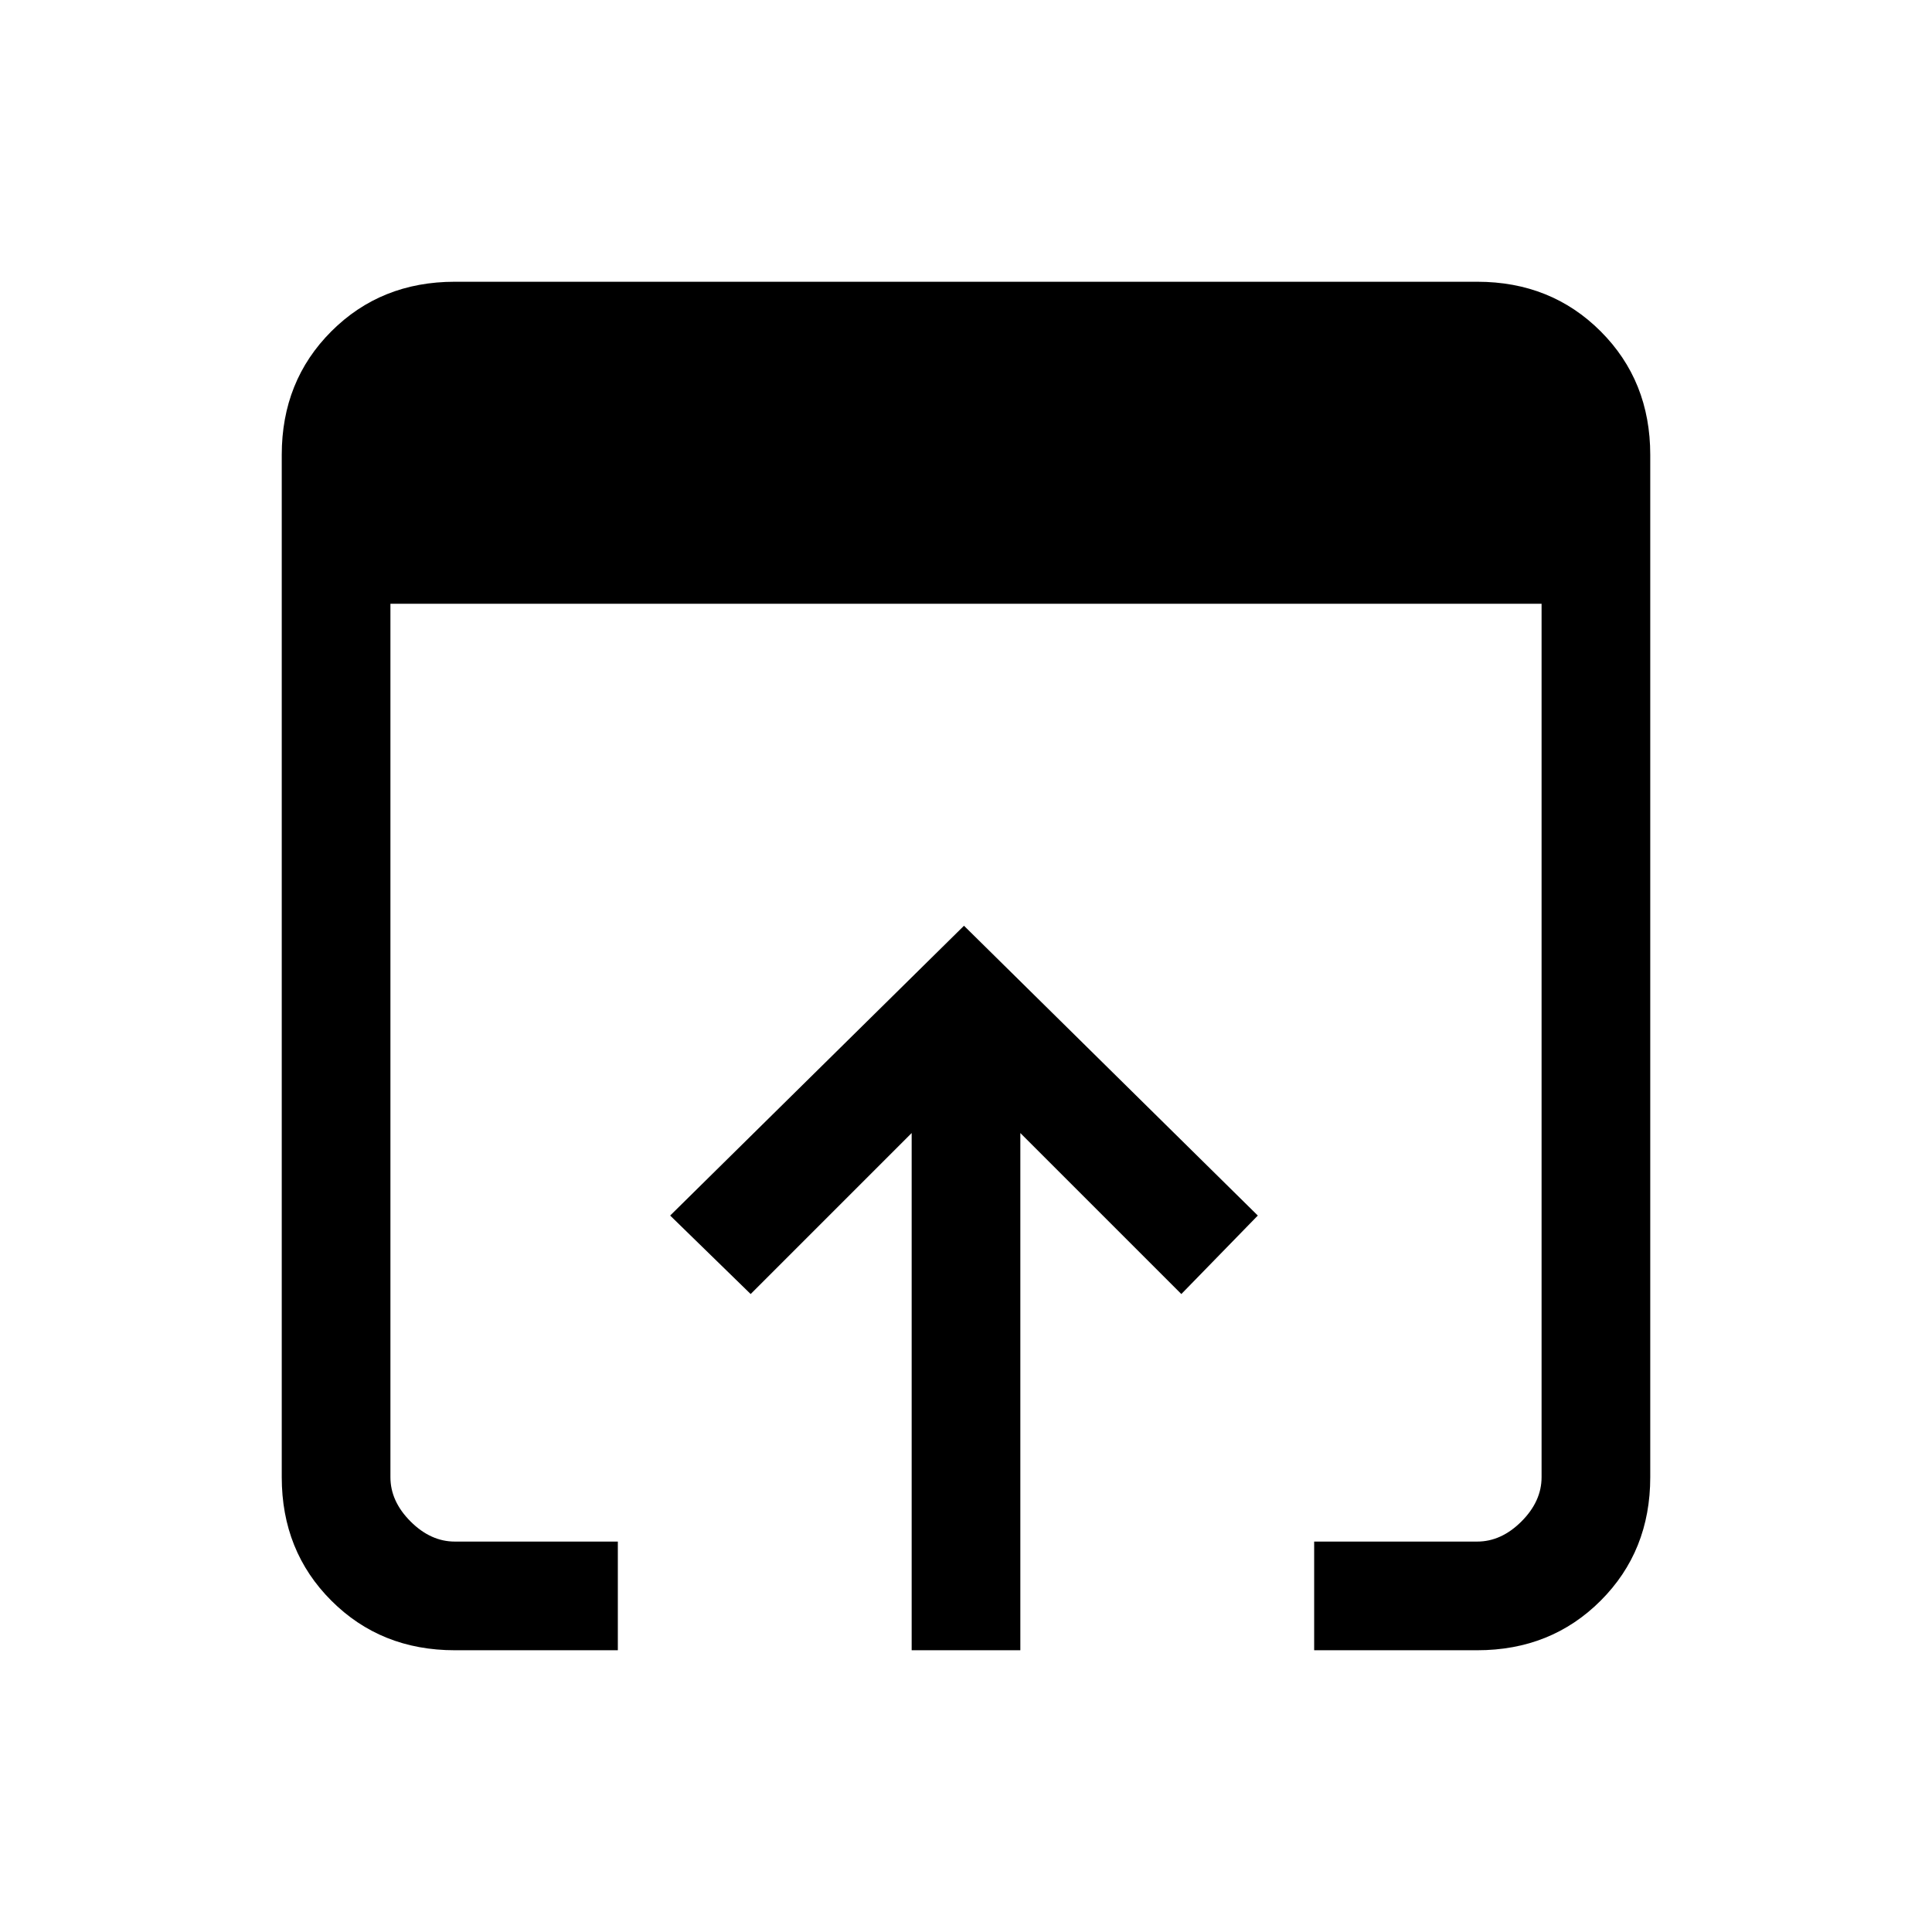 <svg xmlns="http://www.w3.org/2000/svg" height="24" viewBox="0 -960 960 960" width="24"><path d="M226-140q-36.73 0-61.36-24.64Q140-189.27 140-226v-508q0-36.72 24.64-61.36Q189.27-820 226-820h508q36.72 0 61.36 24.64T820-734v508q0 36.73-24.64 61.36Q770.72-140 734-140h-81v-54h81q12 0 22-10t10-22v-434H194v434q0 12 10 22t22 10h81v54h-81Zm227 0v-257l-80 80-40-39 146-144 146 144-38 39-80-80v257h-54Z"/></svg>